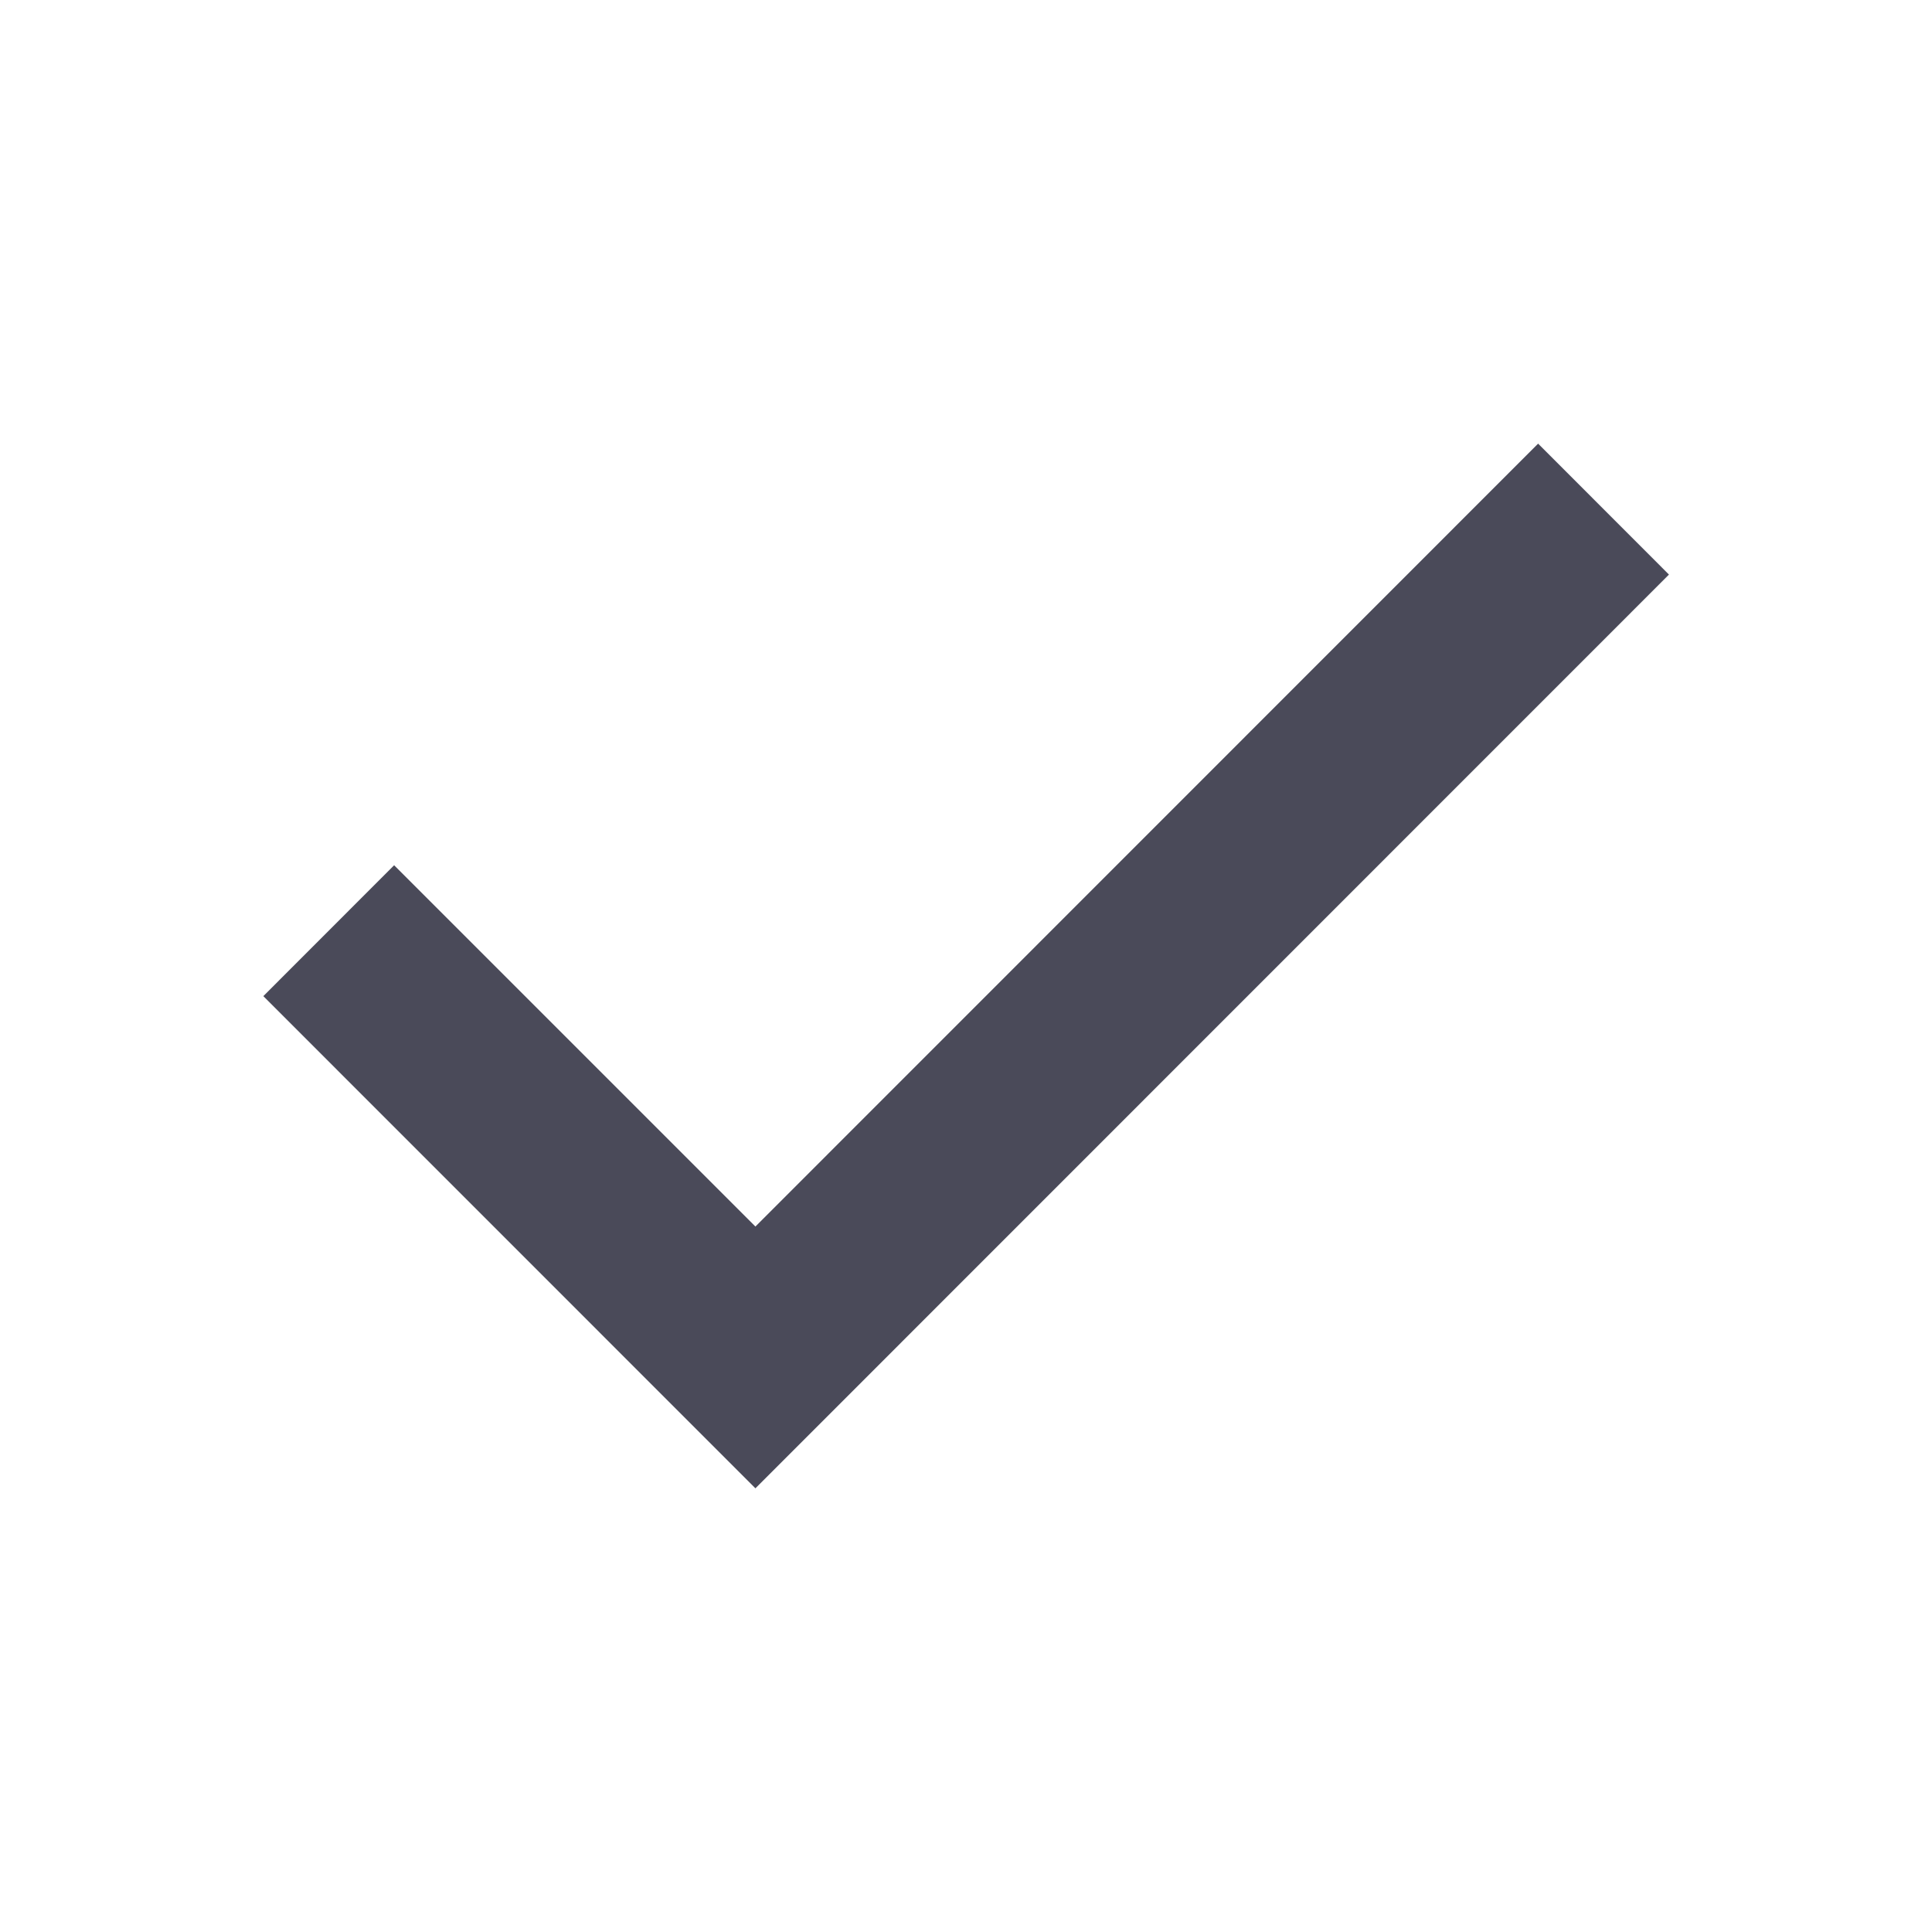 
<svg xmlns="http://www.w3.org/2000/svg" width="20" height="20" fill="none" viewBox="0 0 20 20">
    <path fill="#4A4A59" fill-rule="evenodd" d="M15.922 4.593L7.82 12.697l-3.74-3.74-1.354 1.355 5.094 5.095 9.457-9.459-1.354-1.355z" clip-rule="evenodd"/>
</svg>
